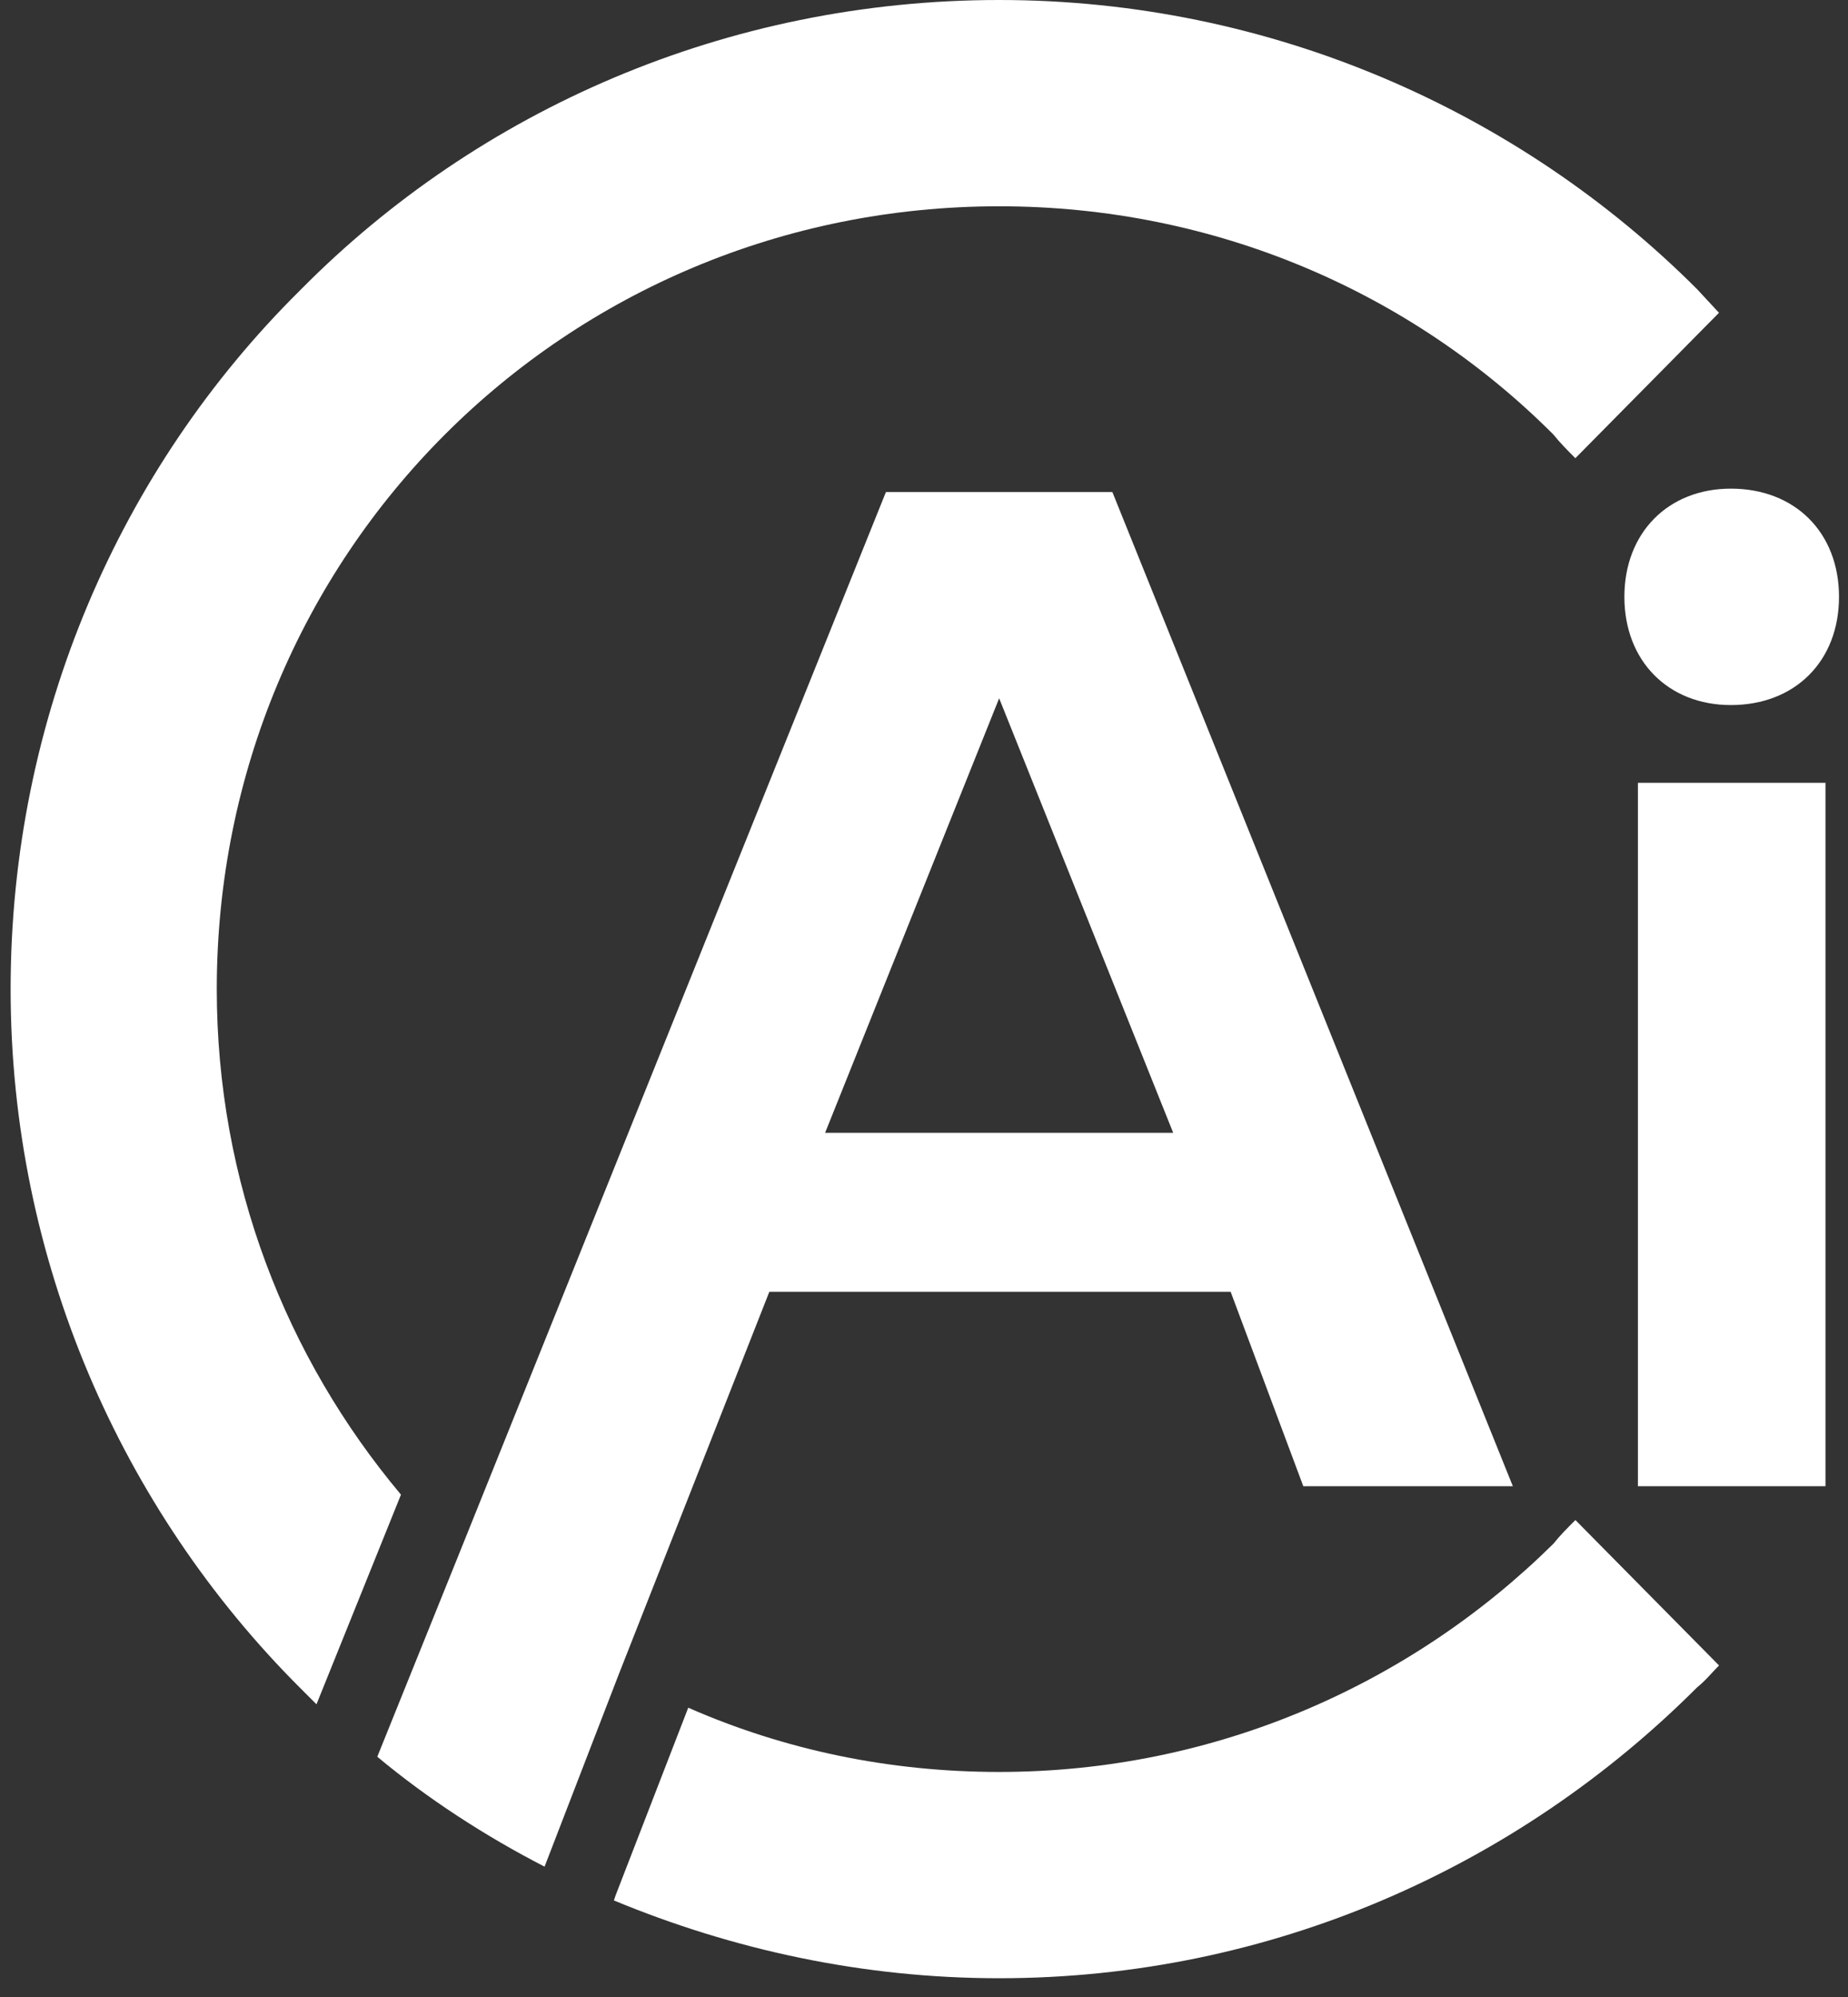 <?xml version="1.0" encoding="UTF-8" standalone="no"?>
<svg
   width="75"
   height="81"
   viewBox="0 0 75 81"
   fill="none"
   version="1.1"
   id="svg5"
   xmlns="http://www.w3.org/2000/svg"
   xmlns:svg="http://www.w3.org/2000/svg">
  <rect x="0" y="0" width="75" height="81" fill="#333333" stroke="none"/>
  <defs
     id="defs5" />
  <path
     d="m 74.635,24.209 c 0,-2.606 -1.783,-4.389 -4.389,-4.389 -2.538,0 -4.321,1.783 -4.321,4.389 0,2.606 1.783,4.389 4.321,4.389 2.606,0 4.389,-1.783 4.389,-4.389 z"
     fill="#BD2230"
     id="path1"
     style="fill:#ffffff" />
  <path
     d="M 74.086,31.752 H 66.474 V 60.282 H 74.086 Z"
     fill="#BD2230"
     id="path2"
     style="fill:#ffffff" />
  <path
     d="m 27.932,69.266 c 3.909,1.714 8.161,2.606 12.619,2.606 8.778,0 16.733,-3.566 22.494,-9.258 0.274,-0.343 0.549,-0.617 0.892,-0.96 l 5.829,5.898 c -0.274,0.274 -0.549,0.617 -0.892,0.891 -7.269,7.269 -17.282,11.796 -28.323,11.796 -5.555,0 -10.836,-1.166 -15.636,-3.155 l 0.069,-0.206 z"
     fill="#272362"
     id="path3"
     style="fill:#ffffff" />
  <path
     d="m 40.55,0 c 11.041,0 21.123,4.526 28.323,11.727 l 0.891,0.96 -5.829,5.898 C 63.593,18.242 63.319,17.968 63.044,17.625 57.284,11.864 49.328,8.367 40.55,8.367 c -8.778,0 -16.733,3.498 -22.494,9.258 -5.761,5.761 -9.258,13.716 -9.258,22.494 0,7.818 2.812,14.95 7.475,20.505 l -3.429,8.504 -0.686,-0.686 C 4.957,61.242 0.431,51.16 0.431,40.119 0.431,29.078 4.889,18.997 12.158,11.796 l 0.069,-0.069 C 19.428,4.458 29.509,0 40.55,0 Z"
     fill="#272362"
     id="path4"
     style="fill:#ffffff" />
  <path
     d="M 61.398,60.282 45.145,19.957 h -9.19 l -17.351,43.137 -3.292,8.161 c 2.057,1.714 4.389,3.223 6.789,4.458 l 3.018,-7.818 6.104,-15.499 h 18.722 l 2.949,7.887 z M 47.614,45.949 H 33.486 L 40.55,28.323 Z"
     fill="#272362"
     id="path5"
     style="fill:#ffffff" />
</svg>
